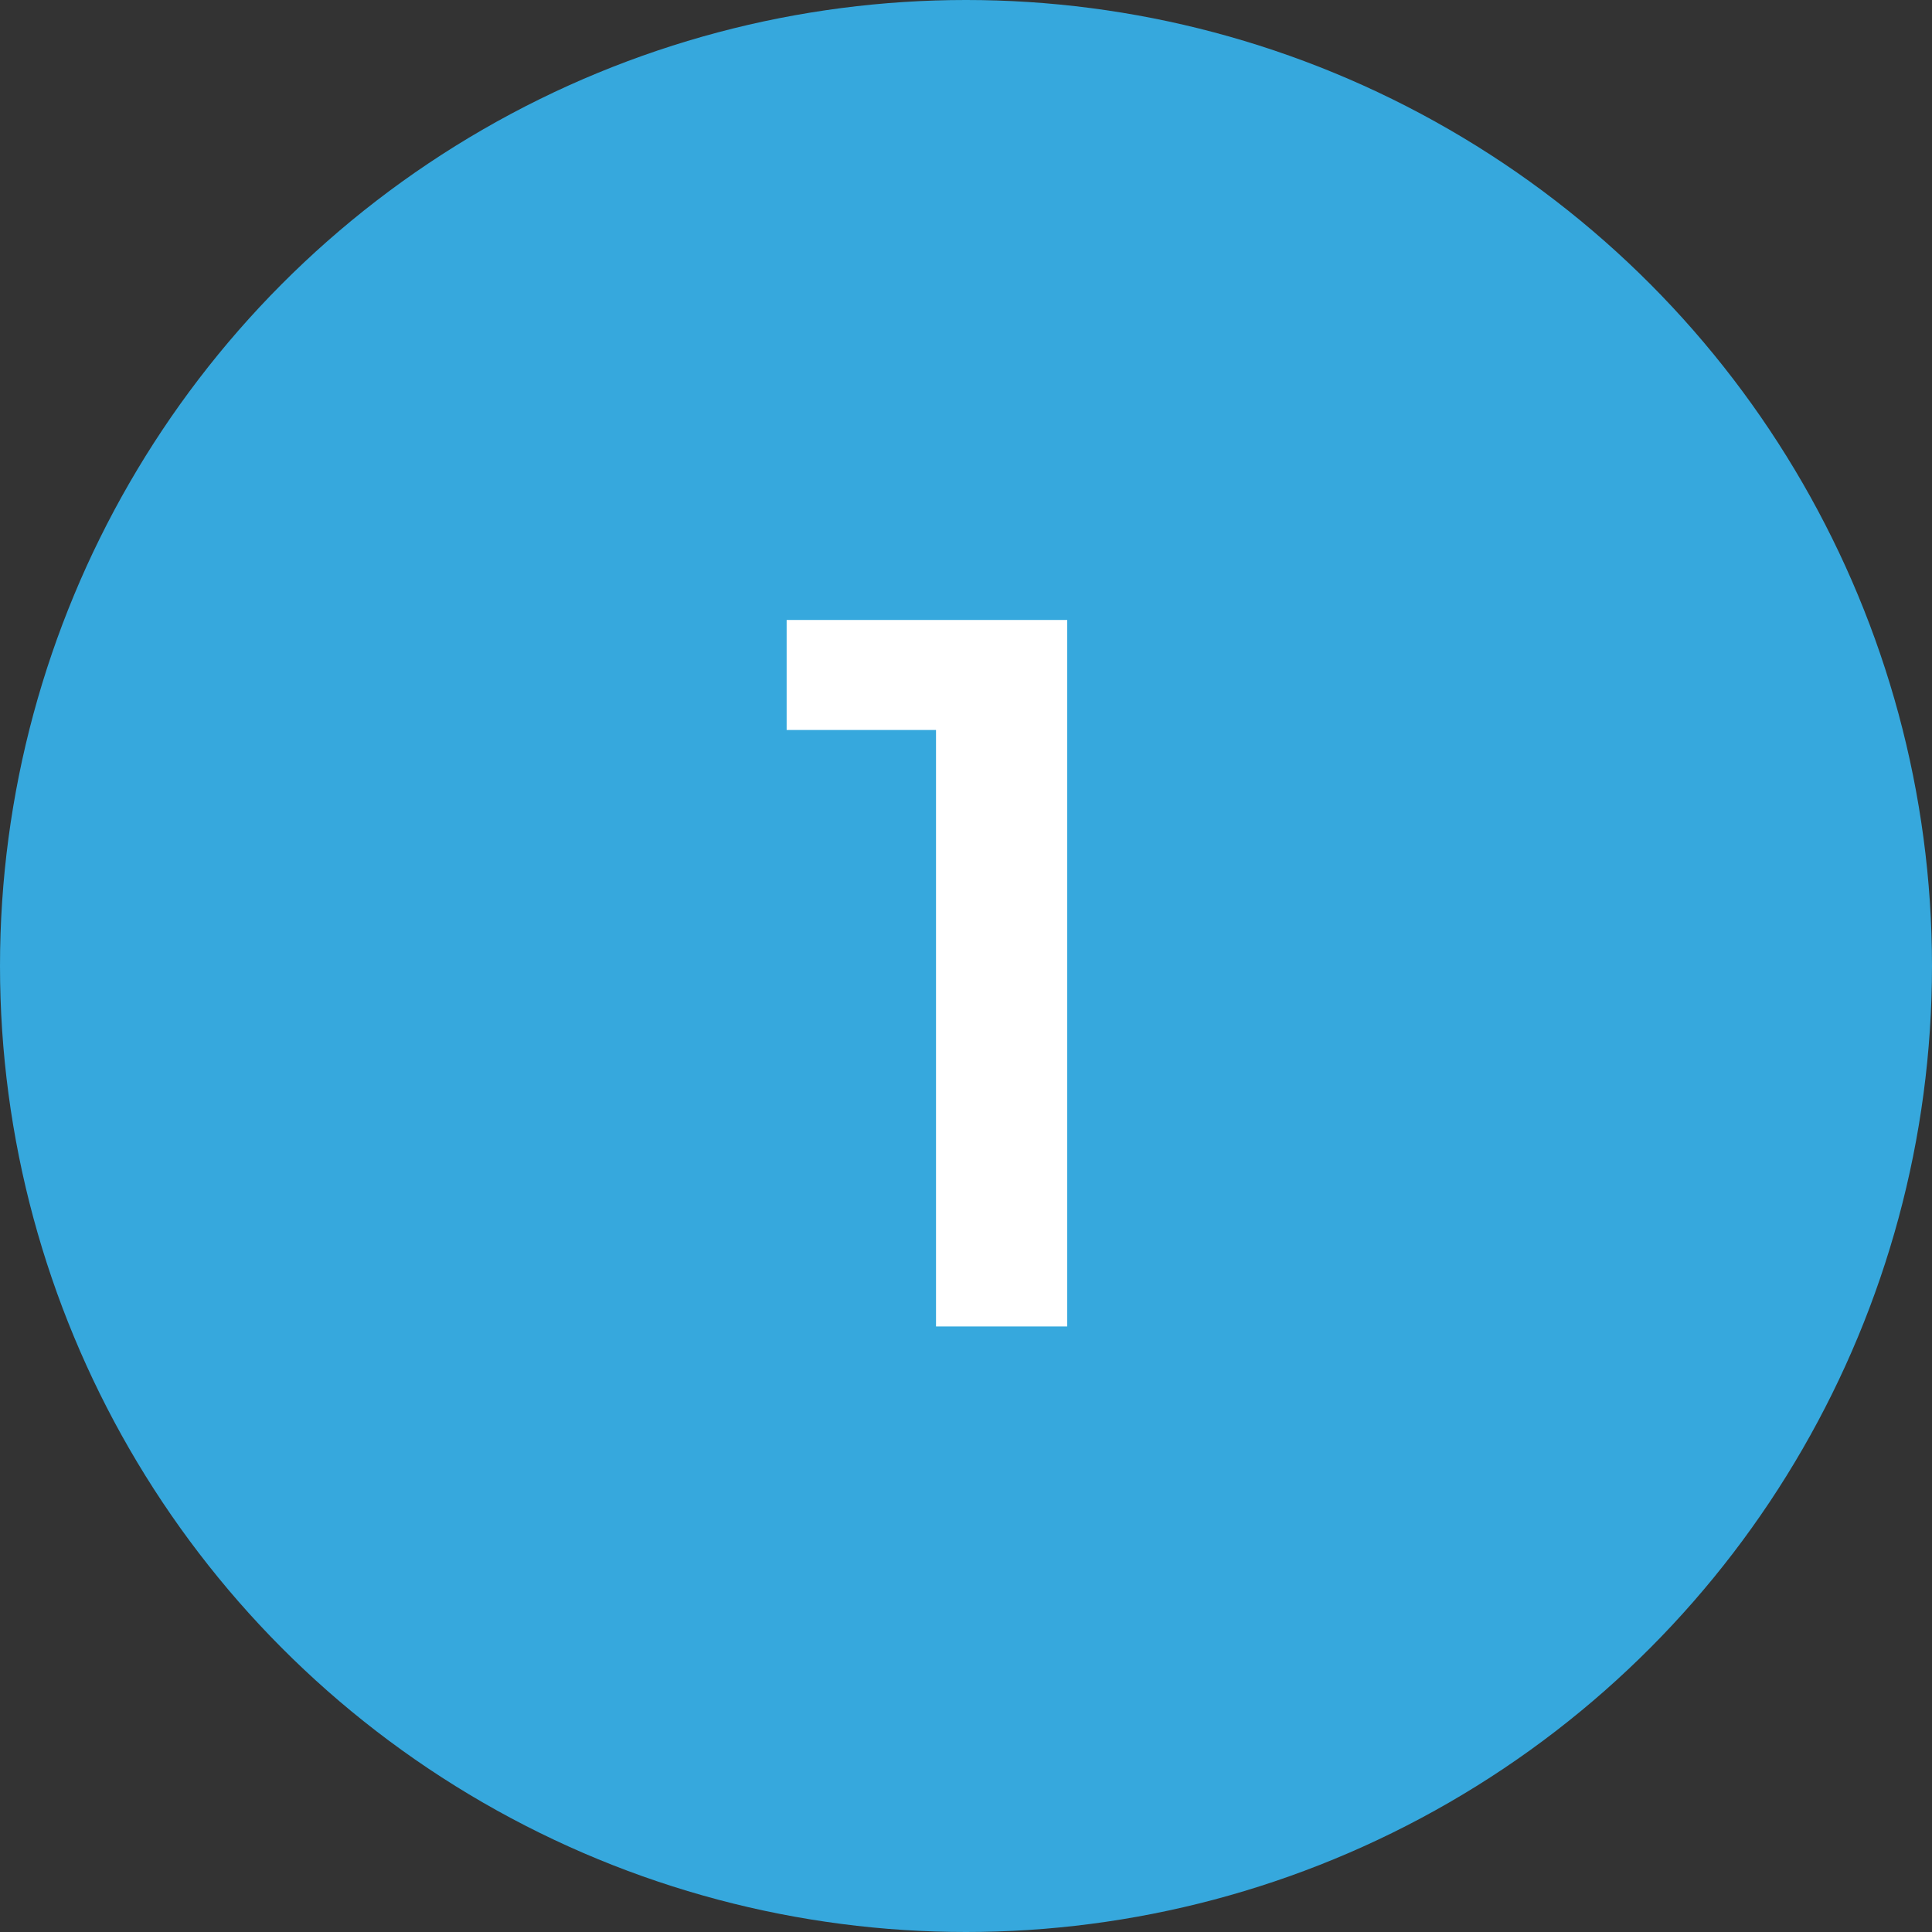 <svg width="67" height="67" viewBox="0 0 67 67" fill="none" xmlns="http://www.w3.org/2000/svg">
<rect x="0" y="0" width="67" height="67" fill="#333333" stroke="none"/>
<circle cx="33.5" cy="33.5" r="33.5" fill="#36A8DD"/>
<path d="M37.01 21.5V46H32.46V25.315H27.28V21.5H37.01Z" fill="white"/>
</svg>
